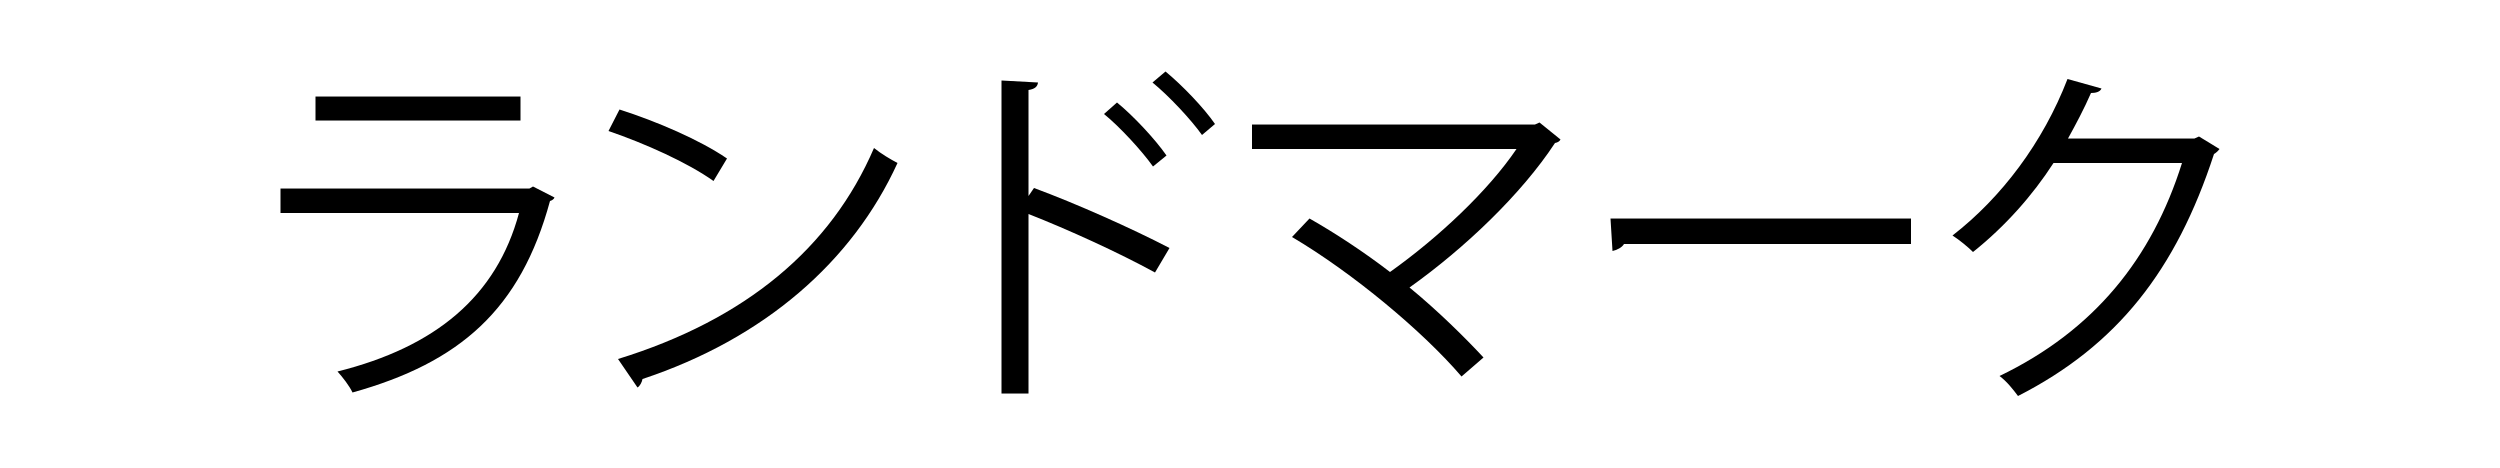 <?xml version="1.0" encoding="utf-8"?>
<!-- Generator: Adobe Illustrator 24.0.0, SVG Export Plug-In . SVG Version: 6.00 Build 0)  -->
<svg version="1.1" id="レイヤー_1" xmlns="http://www.w3.org/2000/svg" xmlns:xlink="http://www.w3.org/1999/xlink" x="0px"
	 y="0px" viewBox="0 0 500 93.5" style="enable-background:new 0 0 500 93.5;" xml:space="preserve">
<style type="text/css">
	.st0{enable-background:new    ;}
</style>
<g class="st0">
	<path d="M110.9,39.5c-0.1,0.3-0.5,0.6-0.9,0.7C104.1,61.9,92,72.5,70.5,78.5c-0.6-1.3-2-3.1-3-4.2c19.6-4.9,31.8-15,36.3-31.7H56.1
		v-4.9h49.8l0.7-0.4L110.9,39.5z M104.1,24.1h-41v-4.8h41V24.1z"/>
	<path d="M123.9,21.9c7.5,2.4,16.1,6.1,21.5,9.8l-2.7,4.5c-5.2-3.7-13.7-7.5-21-10L123.9,21.9z M123.6,71.8
		c25.6-7.9,42.6-22.2,51.2-42.2c1.5,1.2,3.2,2.2,4.7,3c-9,19.7-26.6,35.1-51,43.2c-0.1,0.6-0.5,1.4-1,1.7L123.6,71.8z"/>
	<path d="M231,54.5c-7.3-4-17.4-8.6-25.3-11.7v35.9h-5.4V16.1l7.3,0.4c-0.1,0.8-0.6,1.3-1.9,1.5v21.2l1.1-1.6
		c8.4,3.1,19.6,8.1,27.1,12L231,54.5z M223.4,20.5c3.3,2.7,7.6,7.3,9.9,10.6l-2.7,2.2c-2.2-3.1-6.6-7.9-9.8-10.5L223.4,20.5z
		 M233.1,14.3c3.4,2.8,7.7,7.3,9.9,10.5l-2.6,2.2c-2.2-3.1-6.6-7.8-9.9-10.5L233.1,14.3z"/>
	<path d="M312.1,27.9c-0.2,0.4-0.6,0.6-1.1,0.7c-6.7,10.2-18,21-29.1,28.9c5.5,4.5,11.1,10,14.8,14l-4.4,3.8
		c-7.6-8.9-21.7-20.7-33.9-27.9l3.5-3.7c5.1,2.9,10.9,6.7,16.1,10.7c9.7-6.9,19.6-16.2,25.3-24.6h-52.9v-4.9H307l0.9-0.4L312.1,27.9
		z"/>
	<path d="M322.1,43.7h60.1v5.1h-57.4c-0.4,0.7-1.4,1.2-2.3,1.4L322.1,43.7z"/>
	<path d="M443.9,29.8c-0.3,0.4-0.6,0.7-1.1,1c-7.6,23.3-19.4,38.3-39.2,48.4c-0.9-1.2-2.2-2.9-3.7-4c18.9-9.1,30.5-23.5,36.5-42.6
		h-25.7c-4.2,6.5-9.7,12.7-16.1,17.8c-1-1-2.7-2.4-4.1-3.3c9.8-7.6,18.1-18.6,23-31.3l6.8,1.9c-0.3,0.7-1.2,0.9-2.1,0.9
		c-1.4,3.2-3,6.2-4.6,9.1h25.3l0.9-0.4L443.9,29.8z"/>
</g>
</svg>
